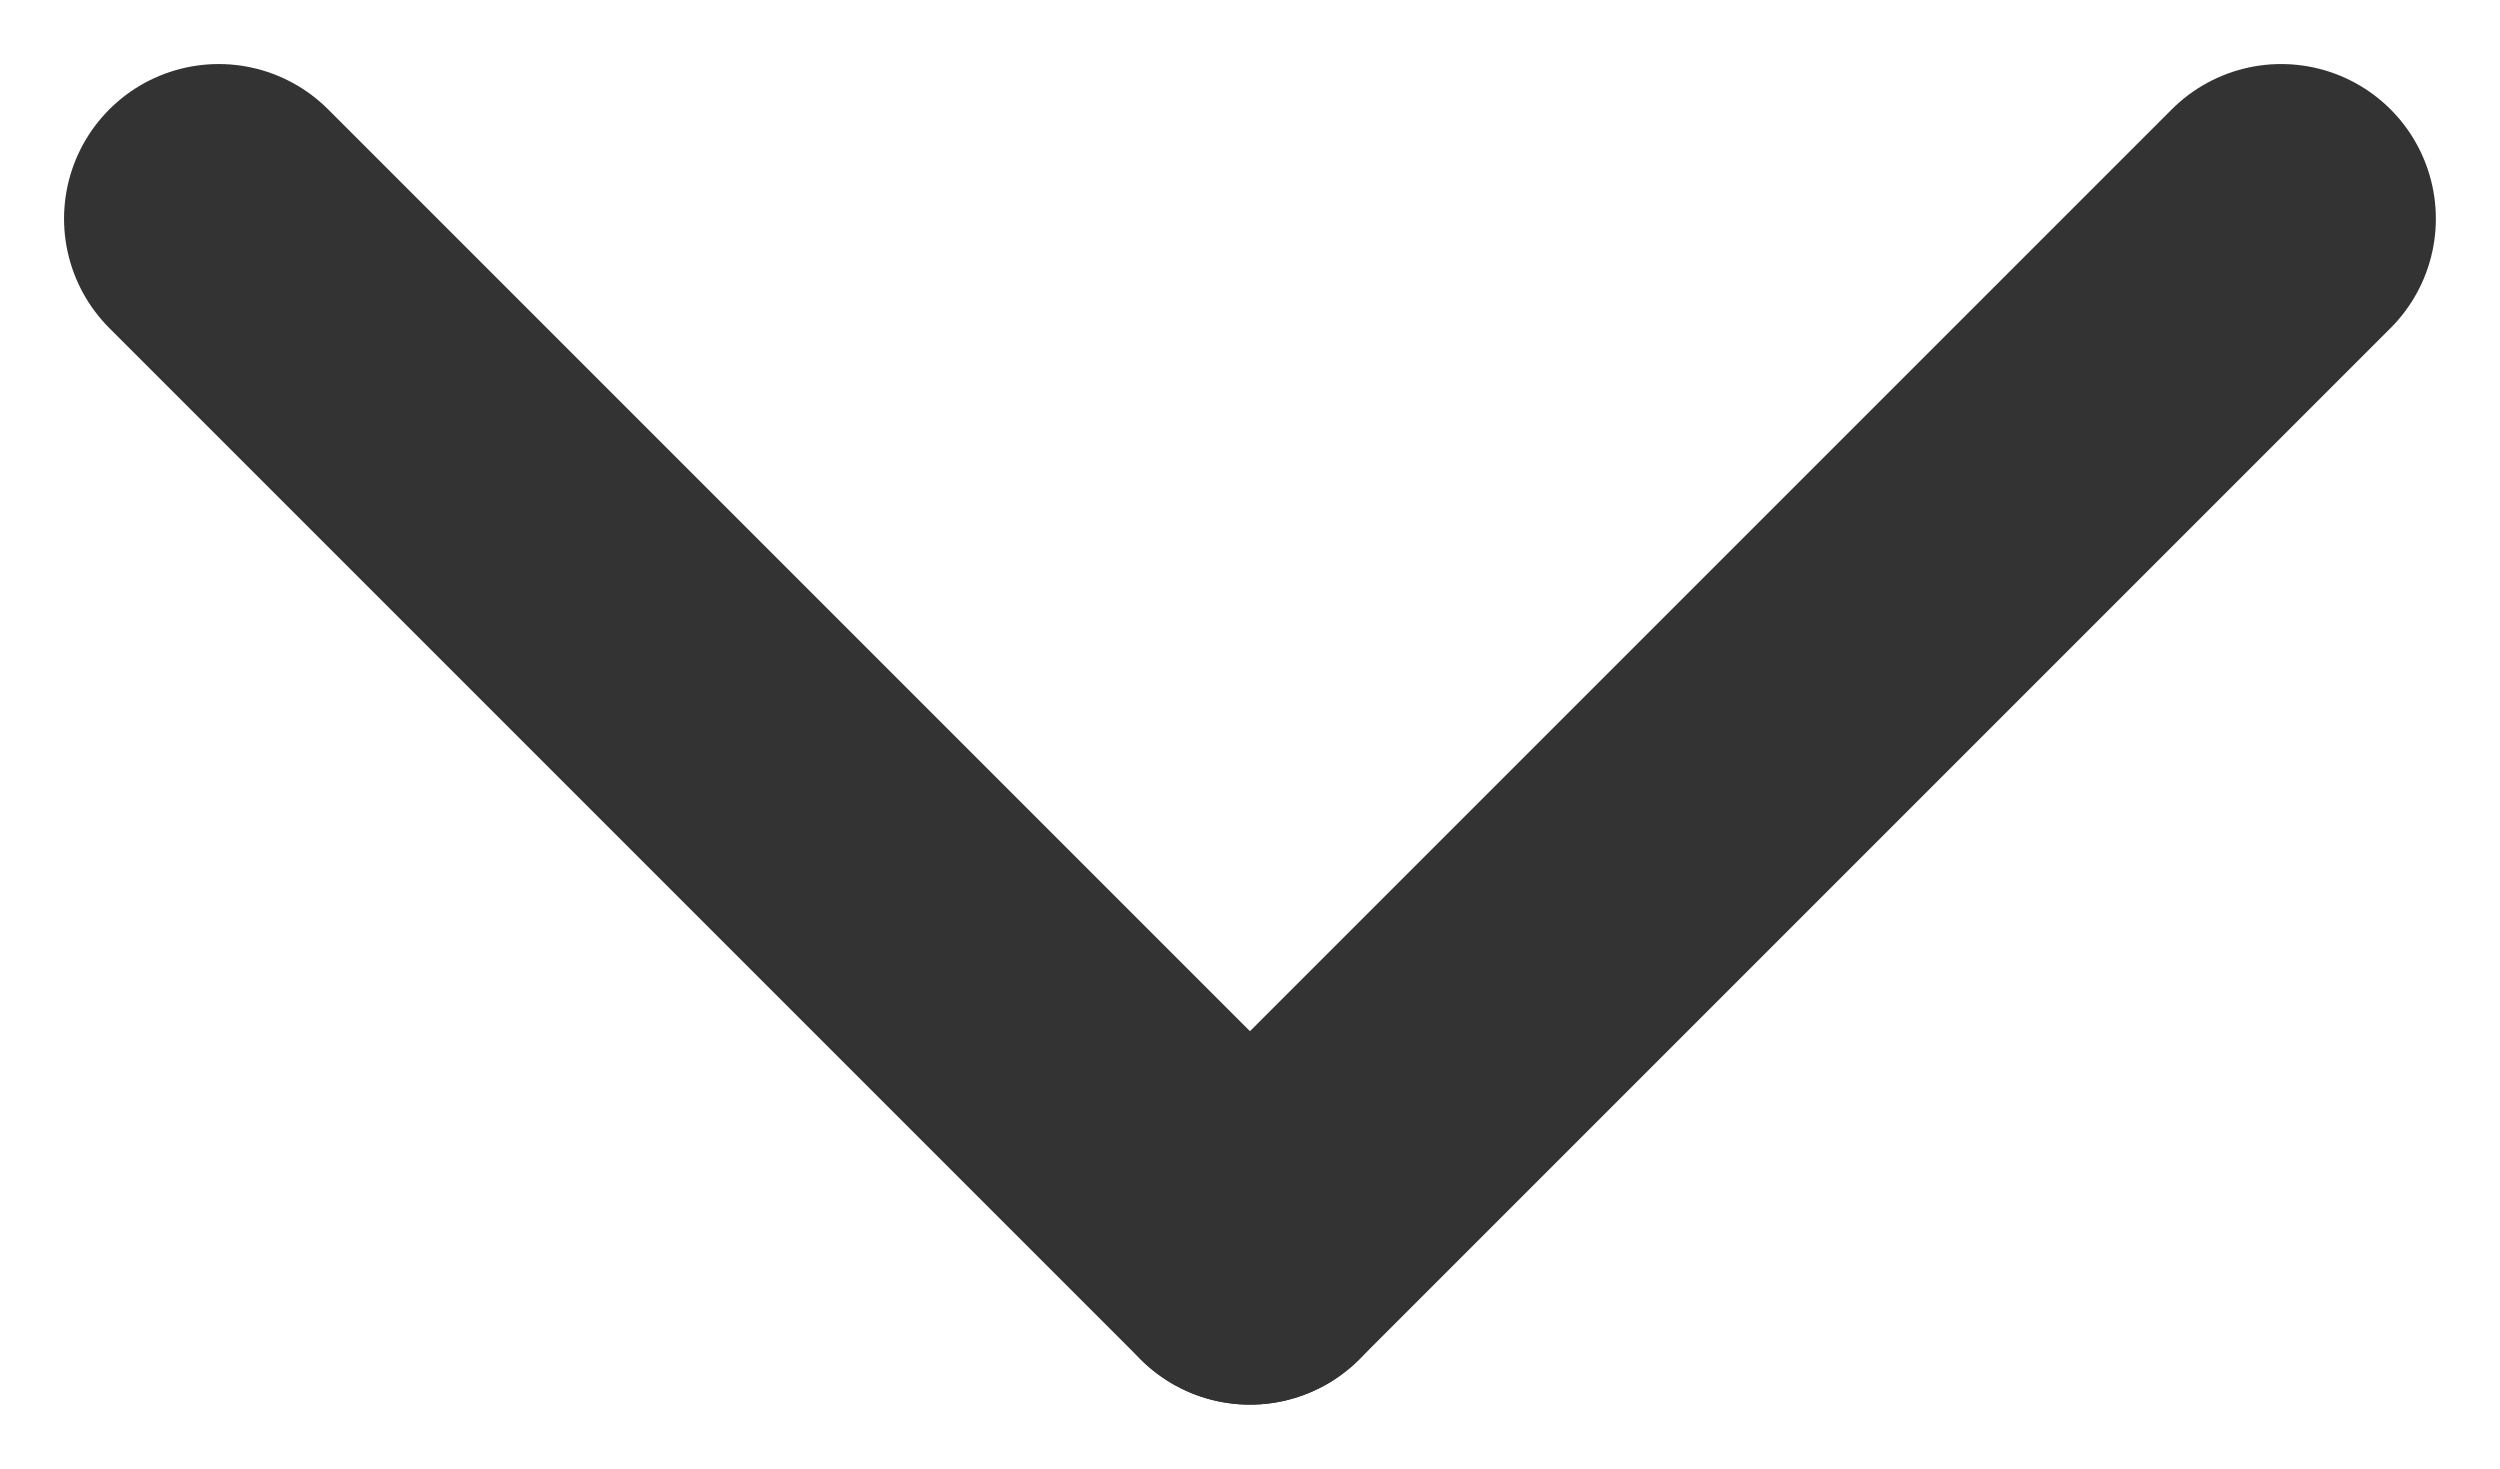 <svg xmlns="http://www.w3.org/2000/svg" width="24.243" height="14.243" viewBox="0 0 24.243 14.243">
  <g id="グループ_1" data-name="グループ 1" transform="translate(-108.379 -193.379)">
    <line id="線_1" data-name="線 1" x2="10" y2="10" transform="translate(110.5 195.5)" fill="none" stroke="#333" stroke-linecap="round" stroke-width="3"/>
    <line id="線_2" data-name="線 2" x1="10" y2="10" transform="translate(120.5 195.5)" fill="none" stroke="#333" stroke-linecap="round" stroke-width="3"/>
  </g>
</svg>
